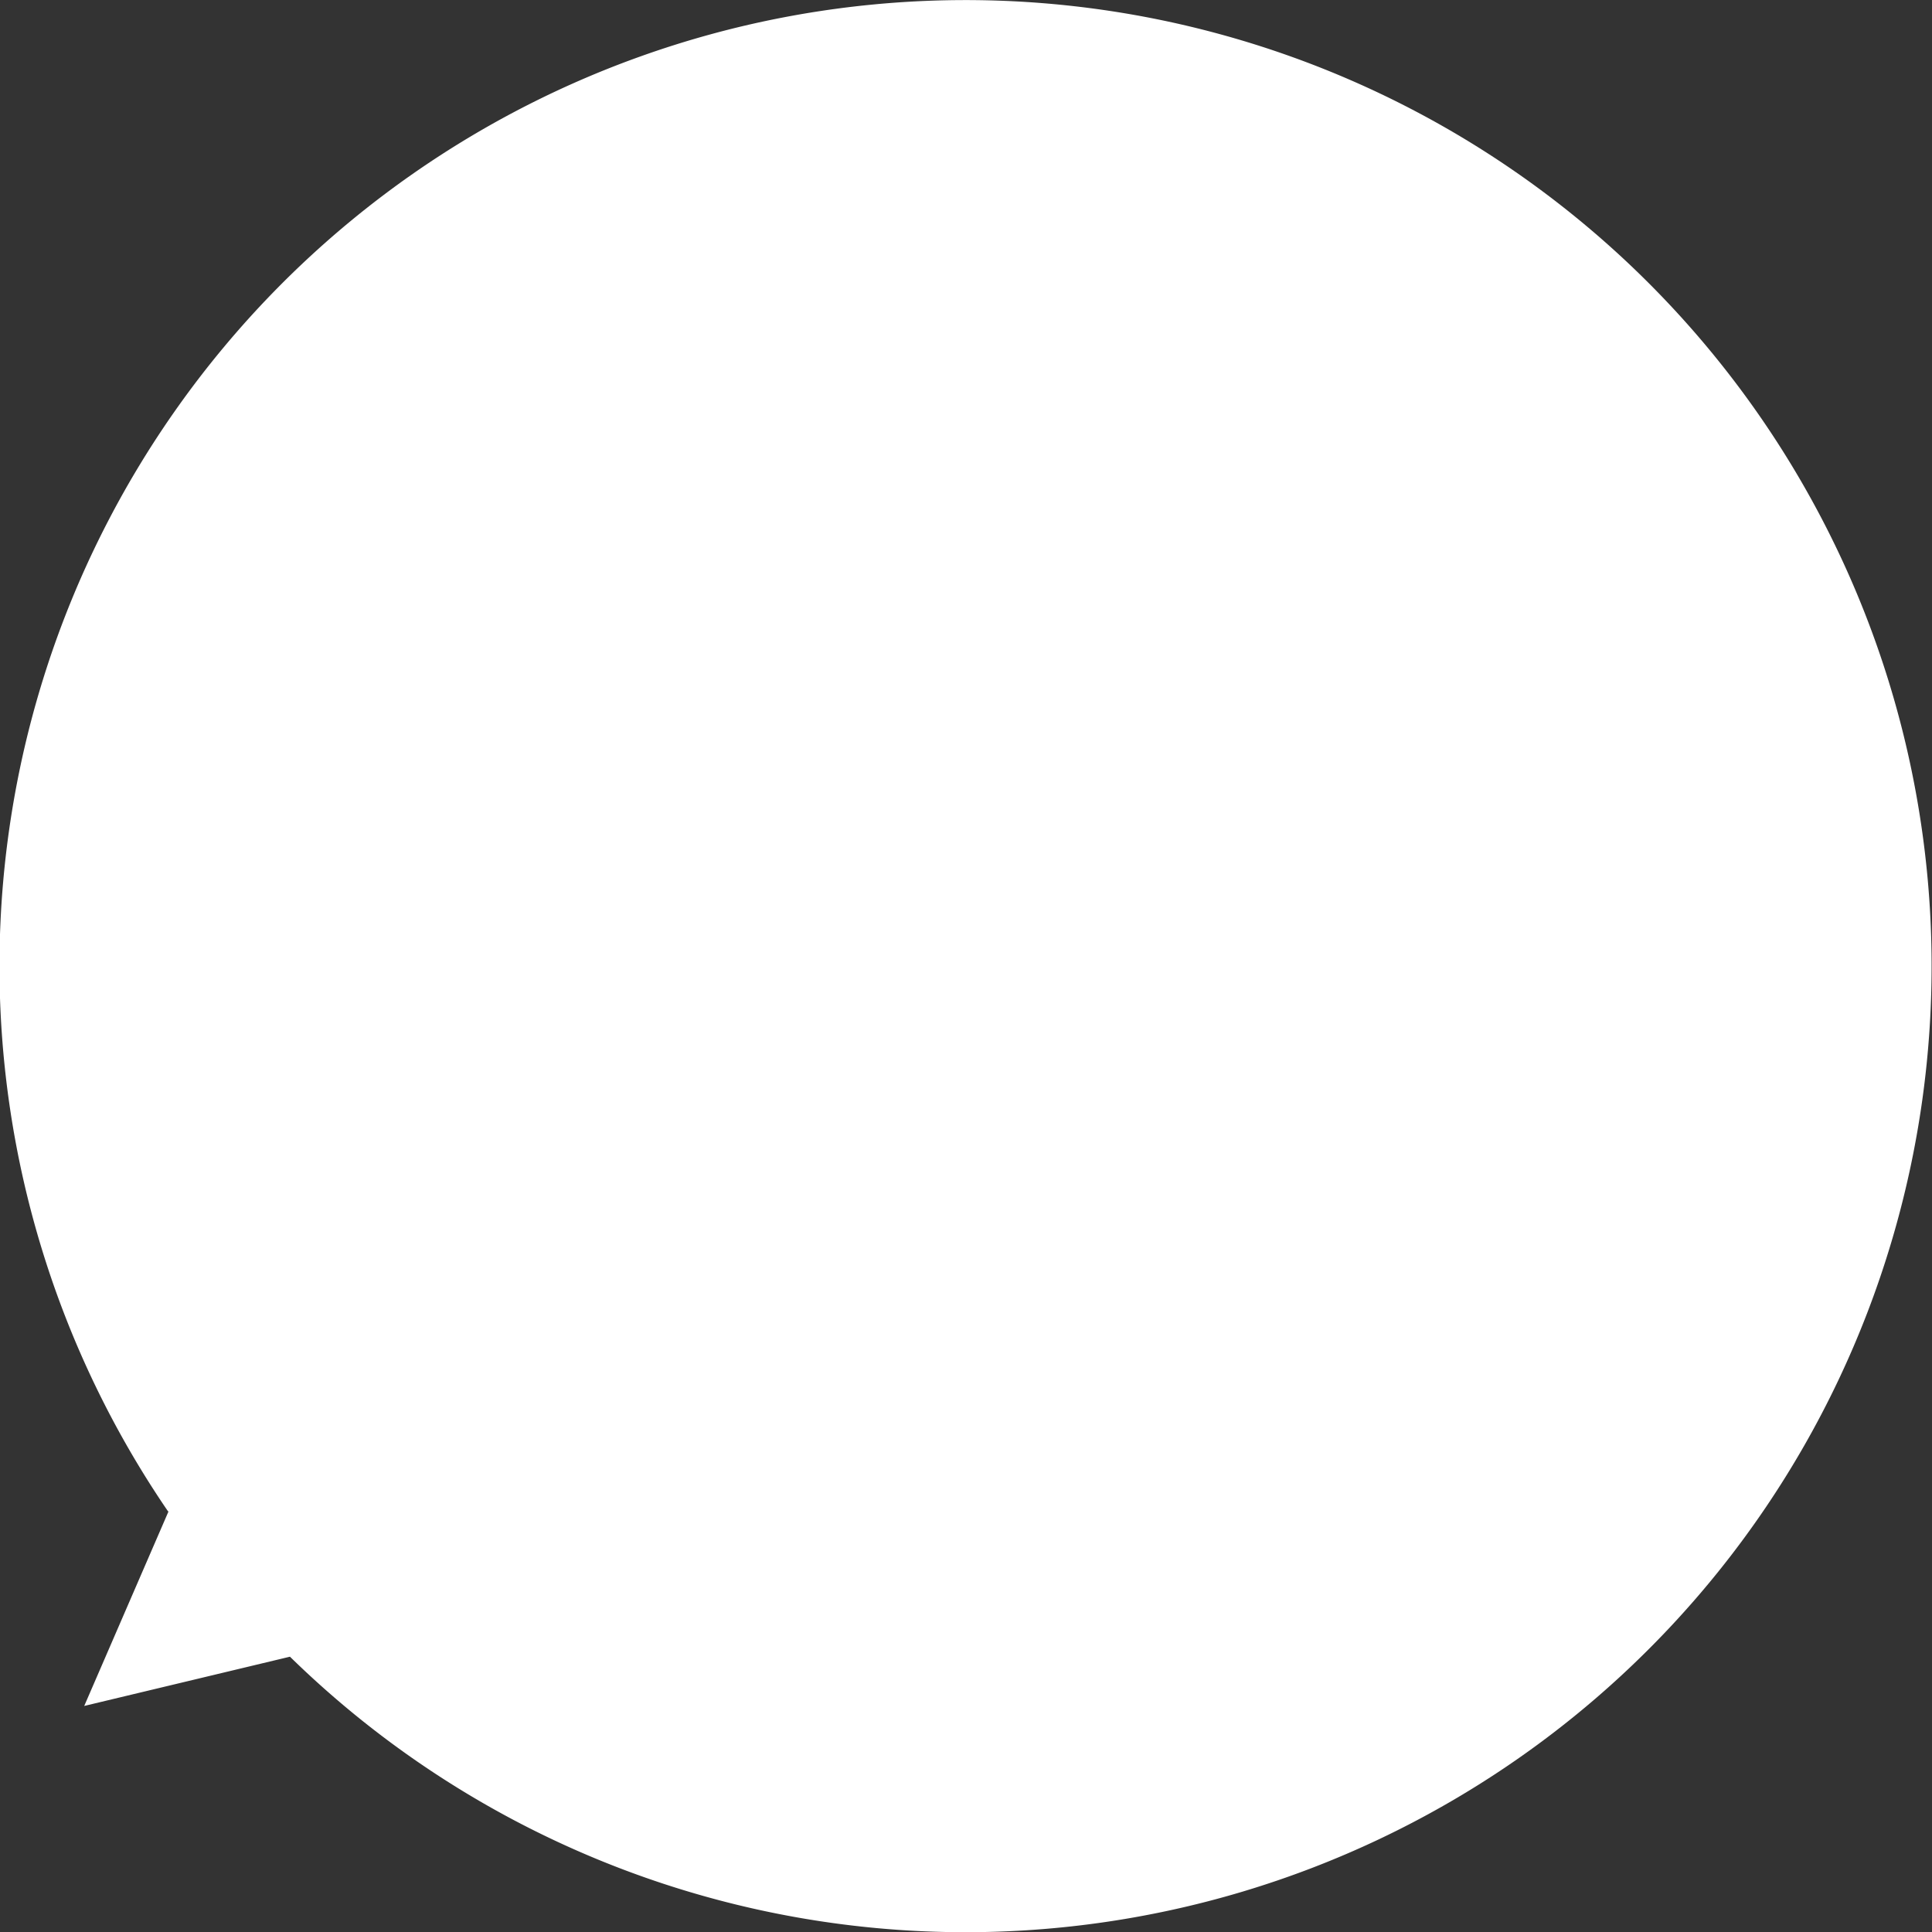 <svg xmlns="http://www.w3.org/2000/svg" viewBox="0 0 150.25 150.25"><rect x="0" y="0" width="150.25" height="150.25" fill="#333333" stroke="none"/><defs><style>.cls-1{fill:#fff;}</style></defs><title>アセット 4</title><g id="レイヤー_2" data-name="レイヤー 2"><g id="main_hover" data-name="main hover"><path class="cls-1" d="M13.11,117.53,6.55,132.67l16-3.83a75.13,75.13,0,1,0-9.48-11.3Z"/></g></g></svg>